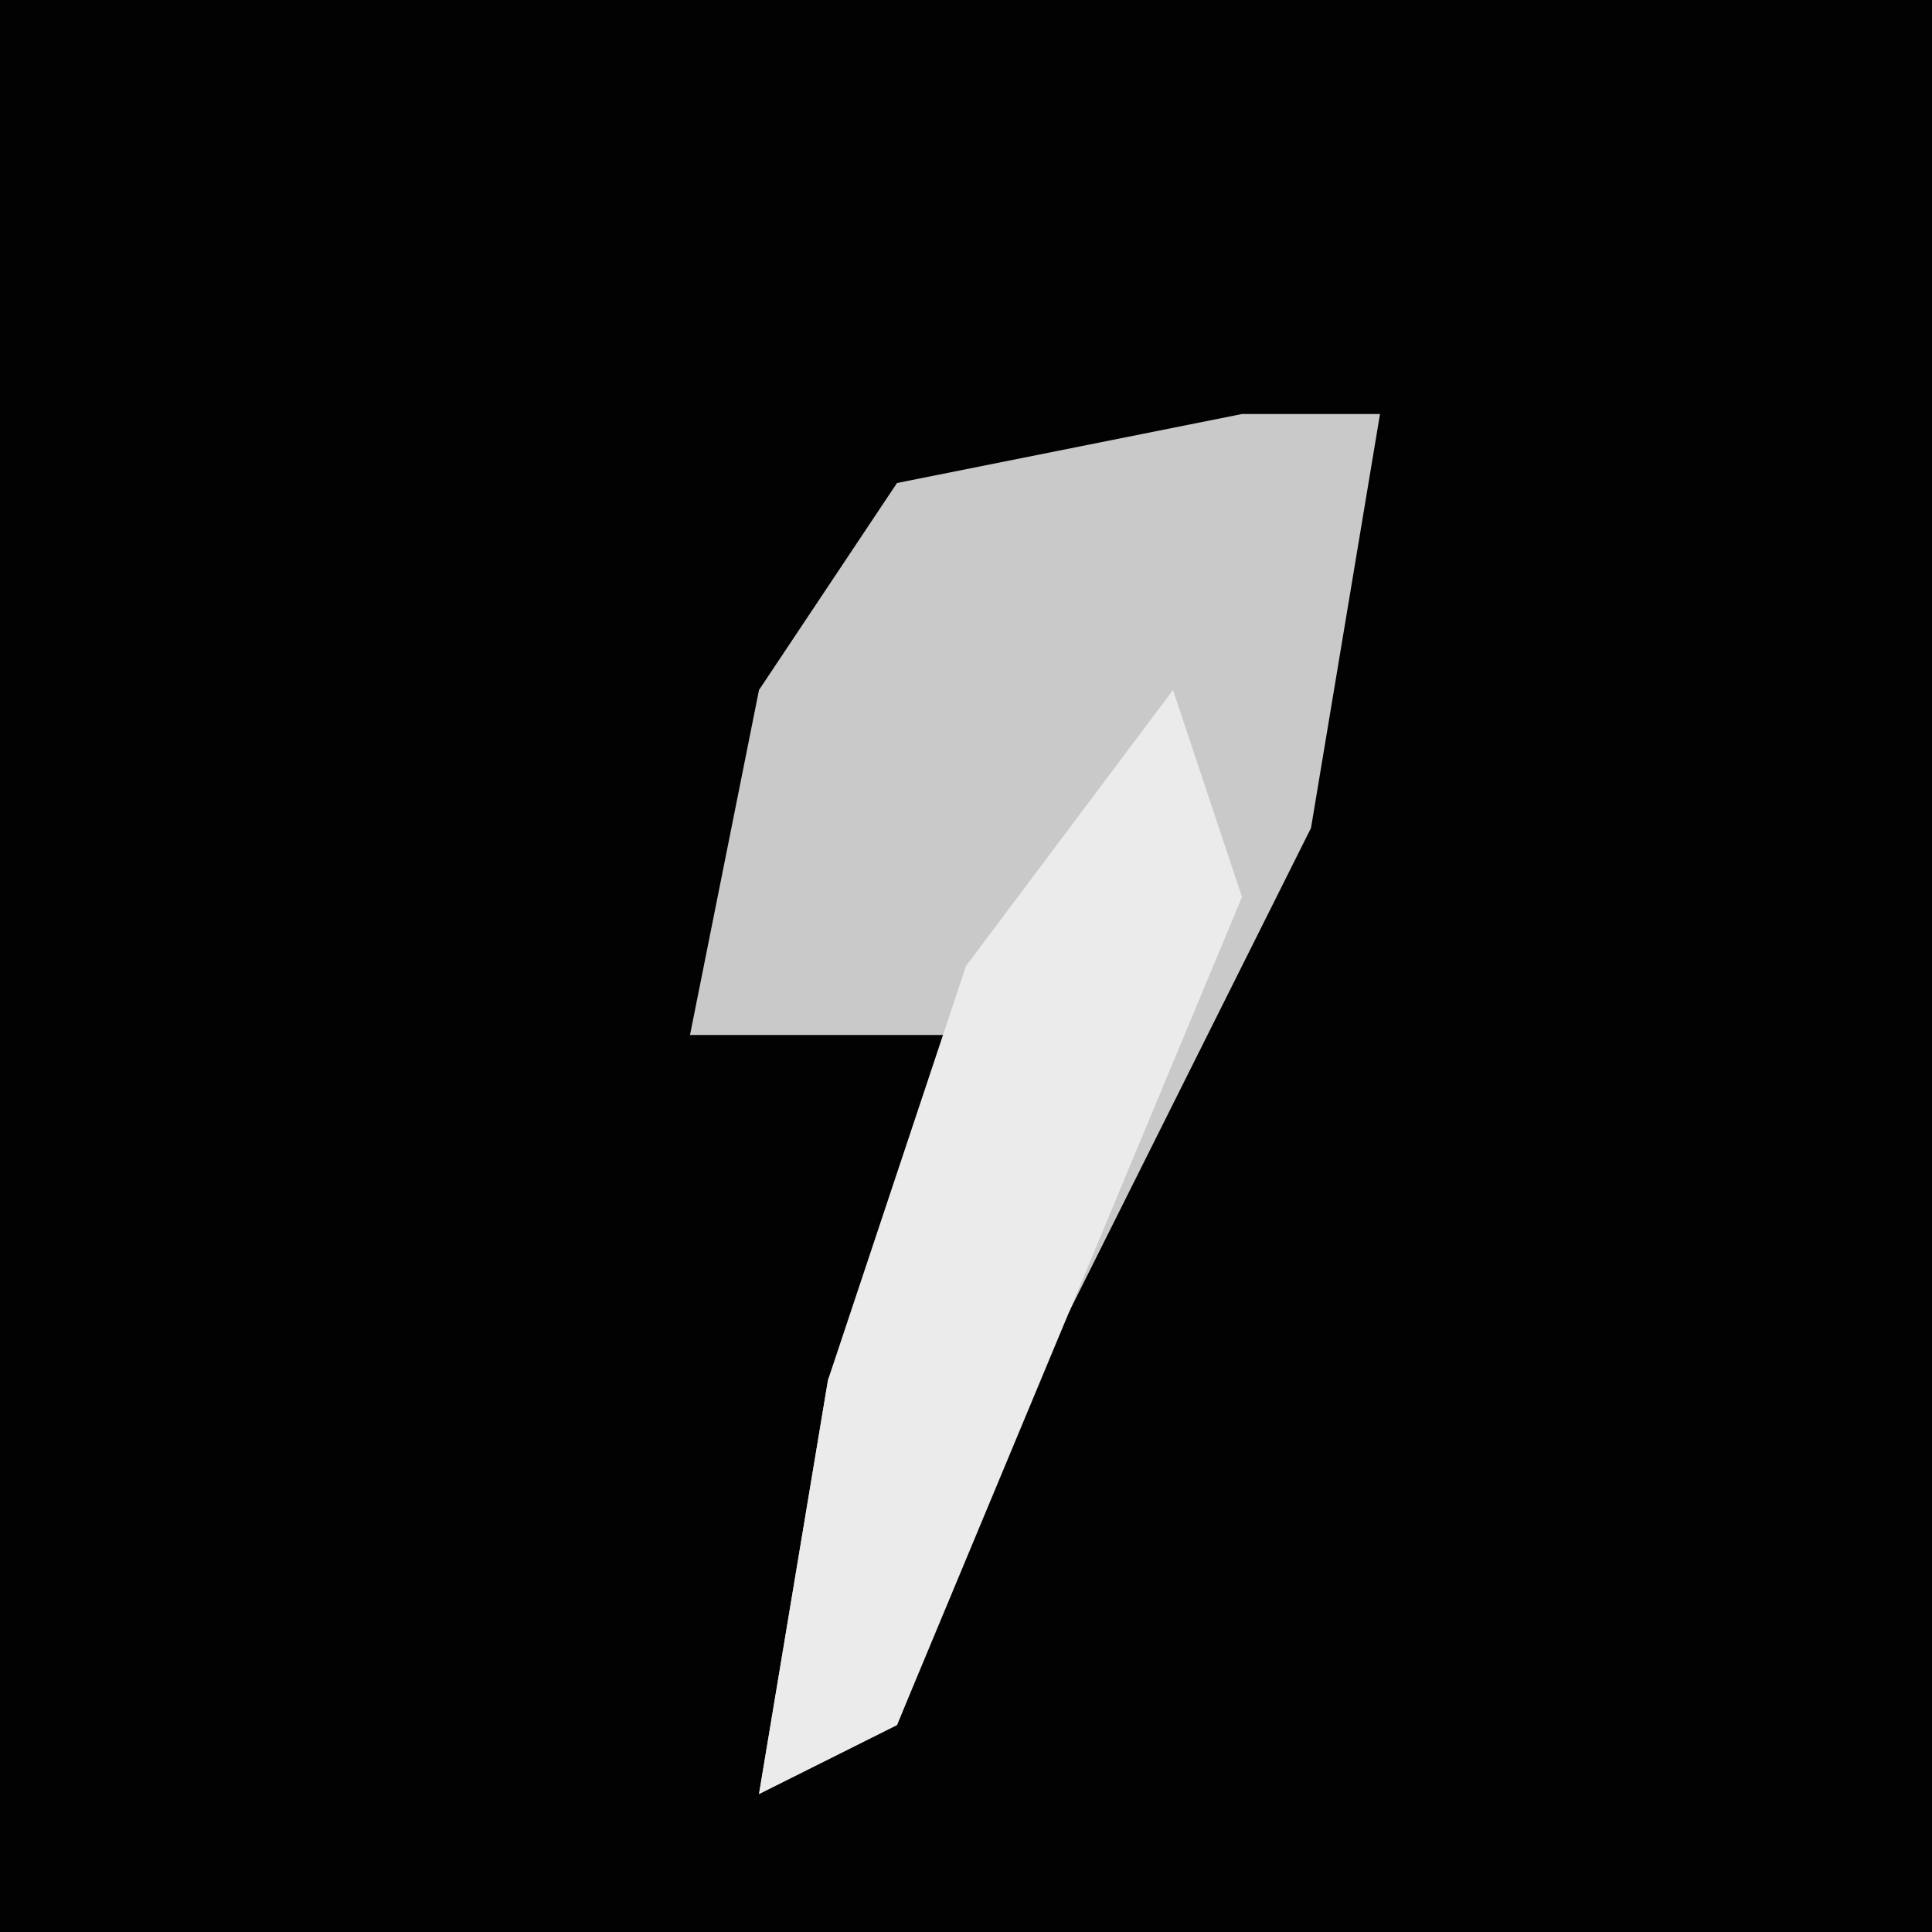 <?xml version="1.0" encoding="UTF-8"?>
<svg version="1.1" xmlns="http://www.w3.org/2000/svg" width="28" height="28">
<path d="M0,0 L28,0 L28,28 L0,28 Z " fill="#020202" transform="translate(0,0)"/>
<path d="M0,0 L2,0 L1,6 L-3,14 L-5,19 L-7,20 L-6,14 L-4,9 L-8,9 L-7,4 L-5,1 Z " fill="#C9C9C9" transform="translate(18,6)"/>
<path d="M0,0 L1,3 L-4,15 L-6,16 L-5,10 L-3,4 Z " fill="#EBEBEB" transform="translate(17,10)"/>
</svg>
